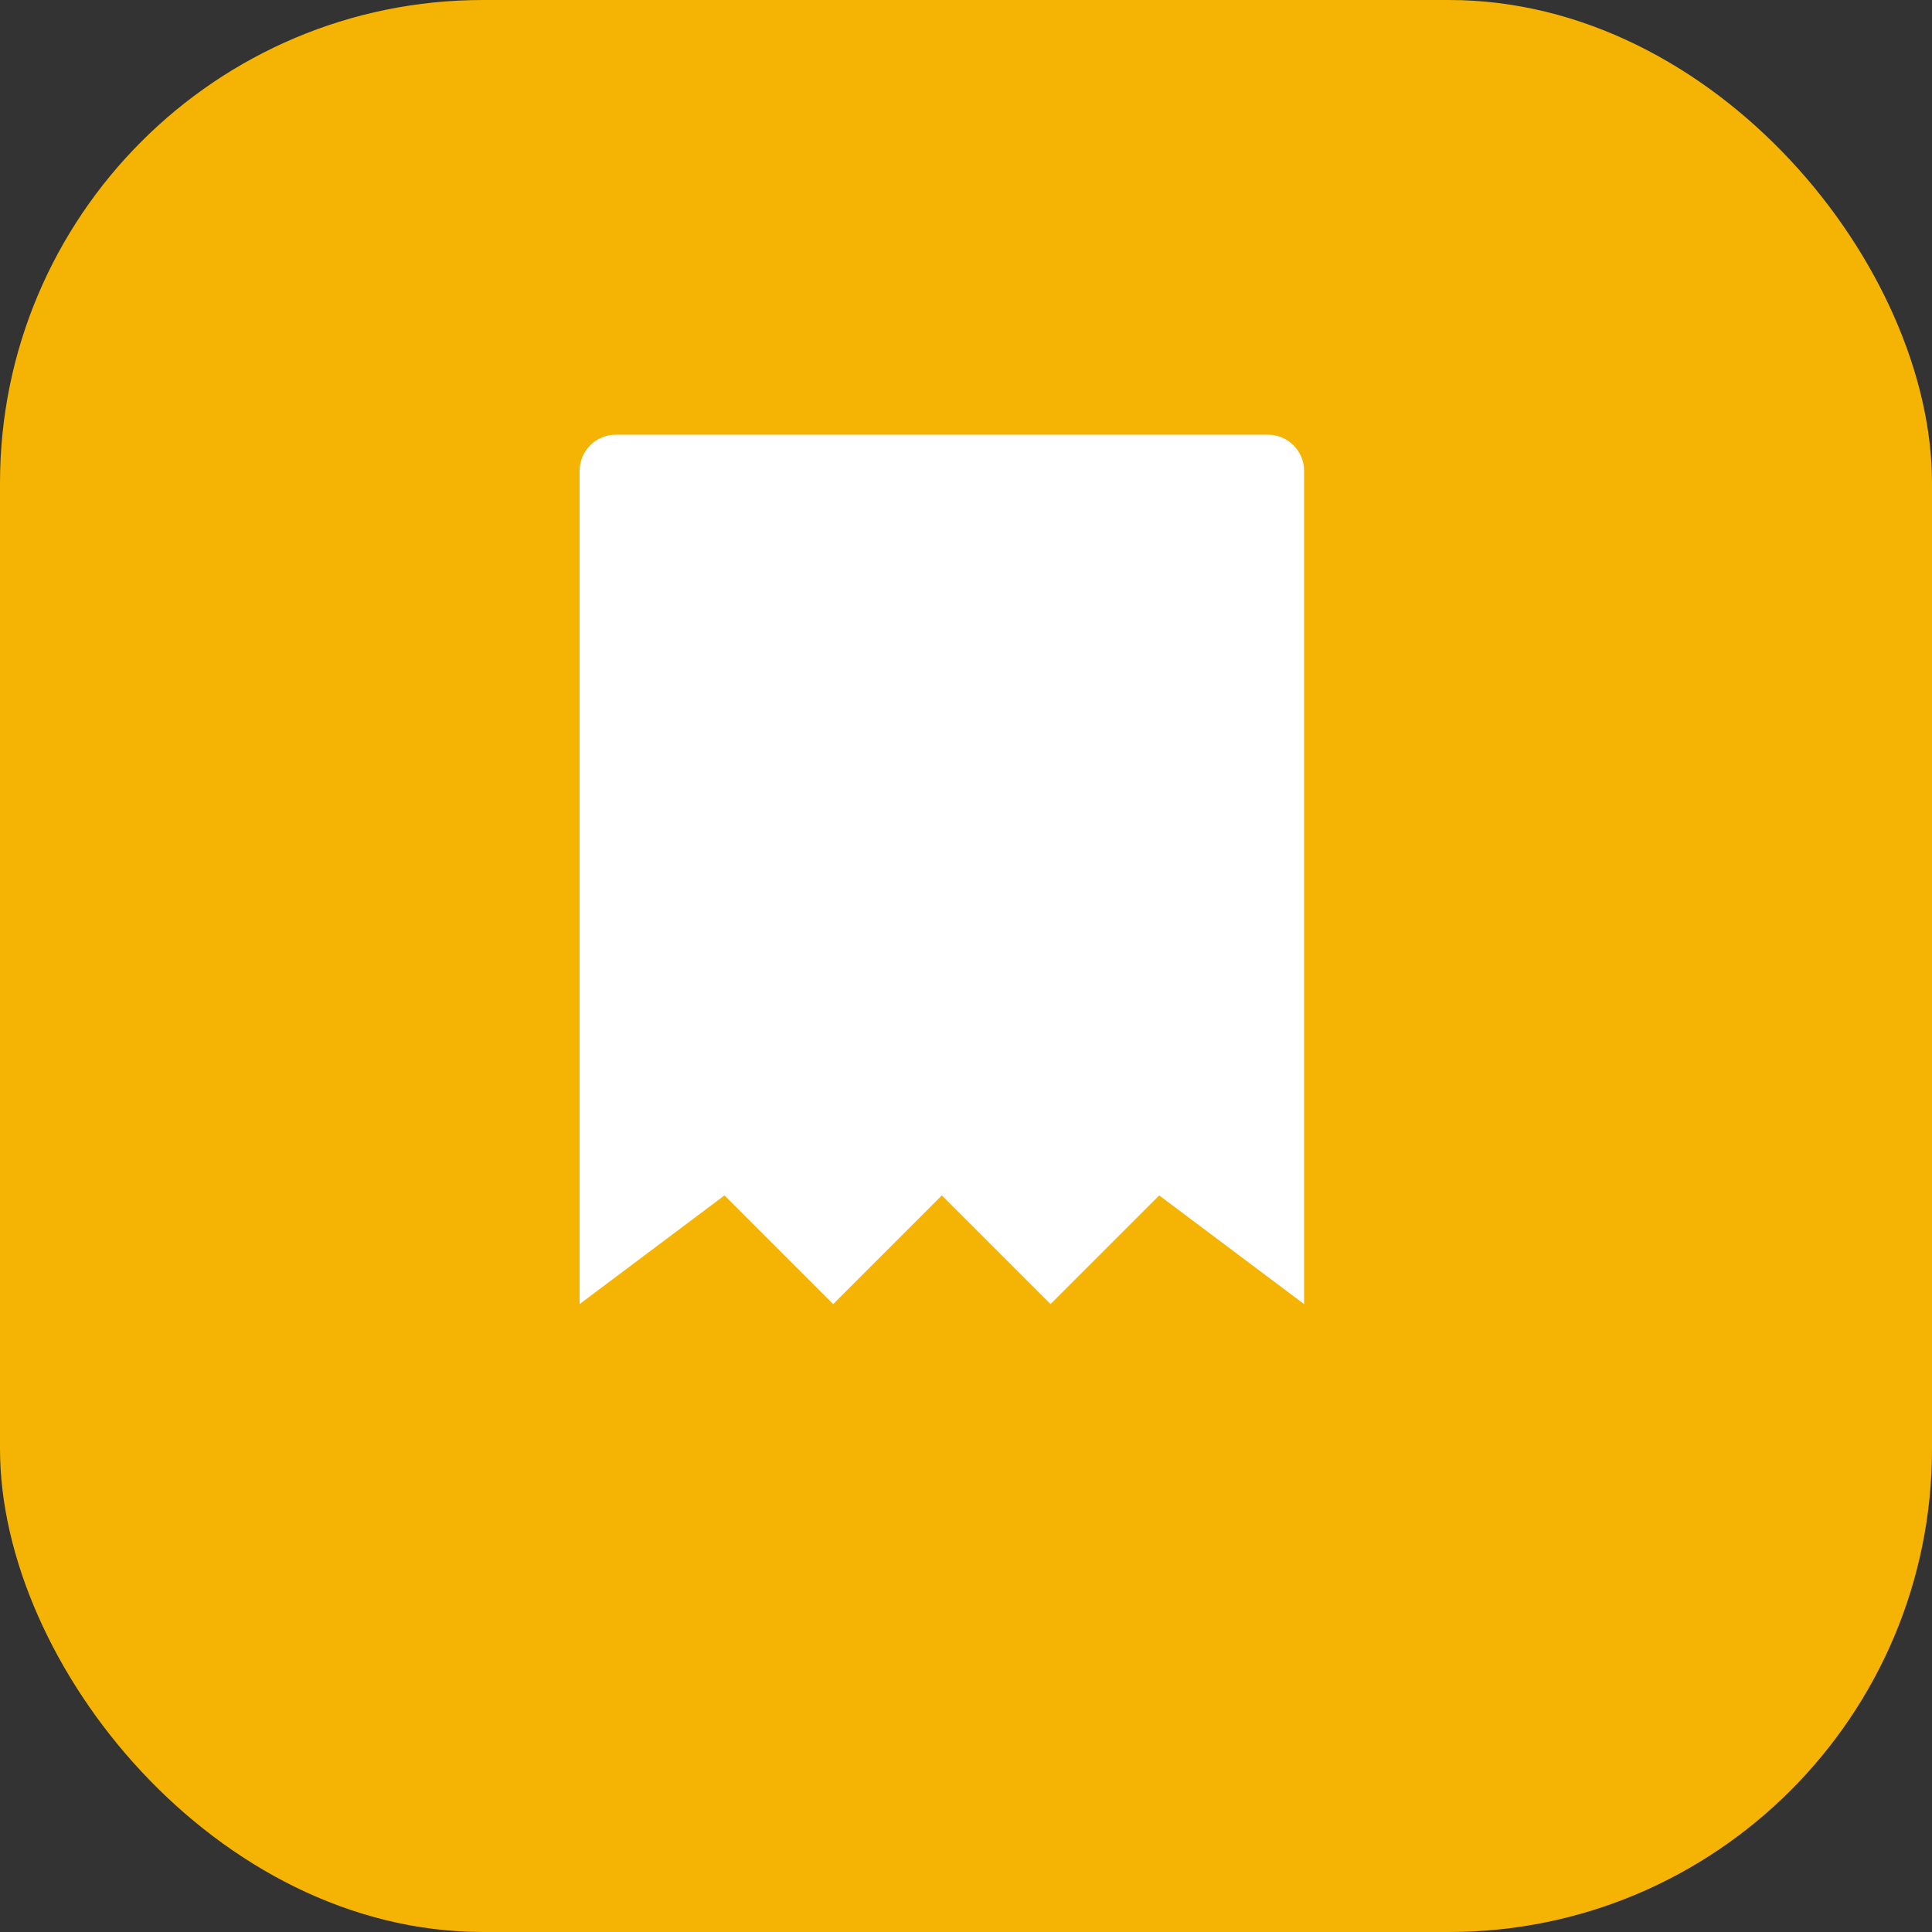 <?xml version="1.0" encoding="UTF-8"?>
<svg width="40px" height="40px" viewBox="0 0 40 40" version="1.1" xmlns="http://www.w3.org/2000/svg" xmlns:xlink="http://www.w3.org/1999/xlink">
    <rect x="0" y="0" width="40" height="40" fill="#333333" stroke="none"/>
    <!-- Generator: Sketch 51.3 (57544) - http://www.bohemiancoding.com/sketch -->
    <title>Group 6</title>
    <desc>Created with Sketch.</desc>
    <defs></defs>
    <g id="Vendor" stroke="none" stroke-width="1" fill="none" fill-rule="evenodd">
        <g id="Community-Manager" transform="translate(-100, -455)">
            <g id="Group-3" transform="translate(27.5, 454)">
                <g id="Group-6" transform="translate(72, 1)">
                    <rect id="Rectangle" fill="#F5B403" x="0.5" y="0" width="40" height="40" rx="10"></rect>
                    <path d="M26.75,9 L13.25,9 C12.836,9 12.5,9.335 12.5,9.75 L12.5,27 L15.5,24.75 L17.75,27 L20,24.75 L22.25,27 L24.5,24.75 L27.5,27 L27.5,9.75 C27.5,9.335 27.164,9 26.75,9 Z" id="Path" fill="#FFFFFF"></path>
                </g>
            </g>
        </g>
    </g>
</svg>